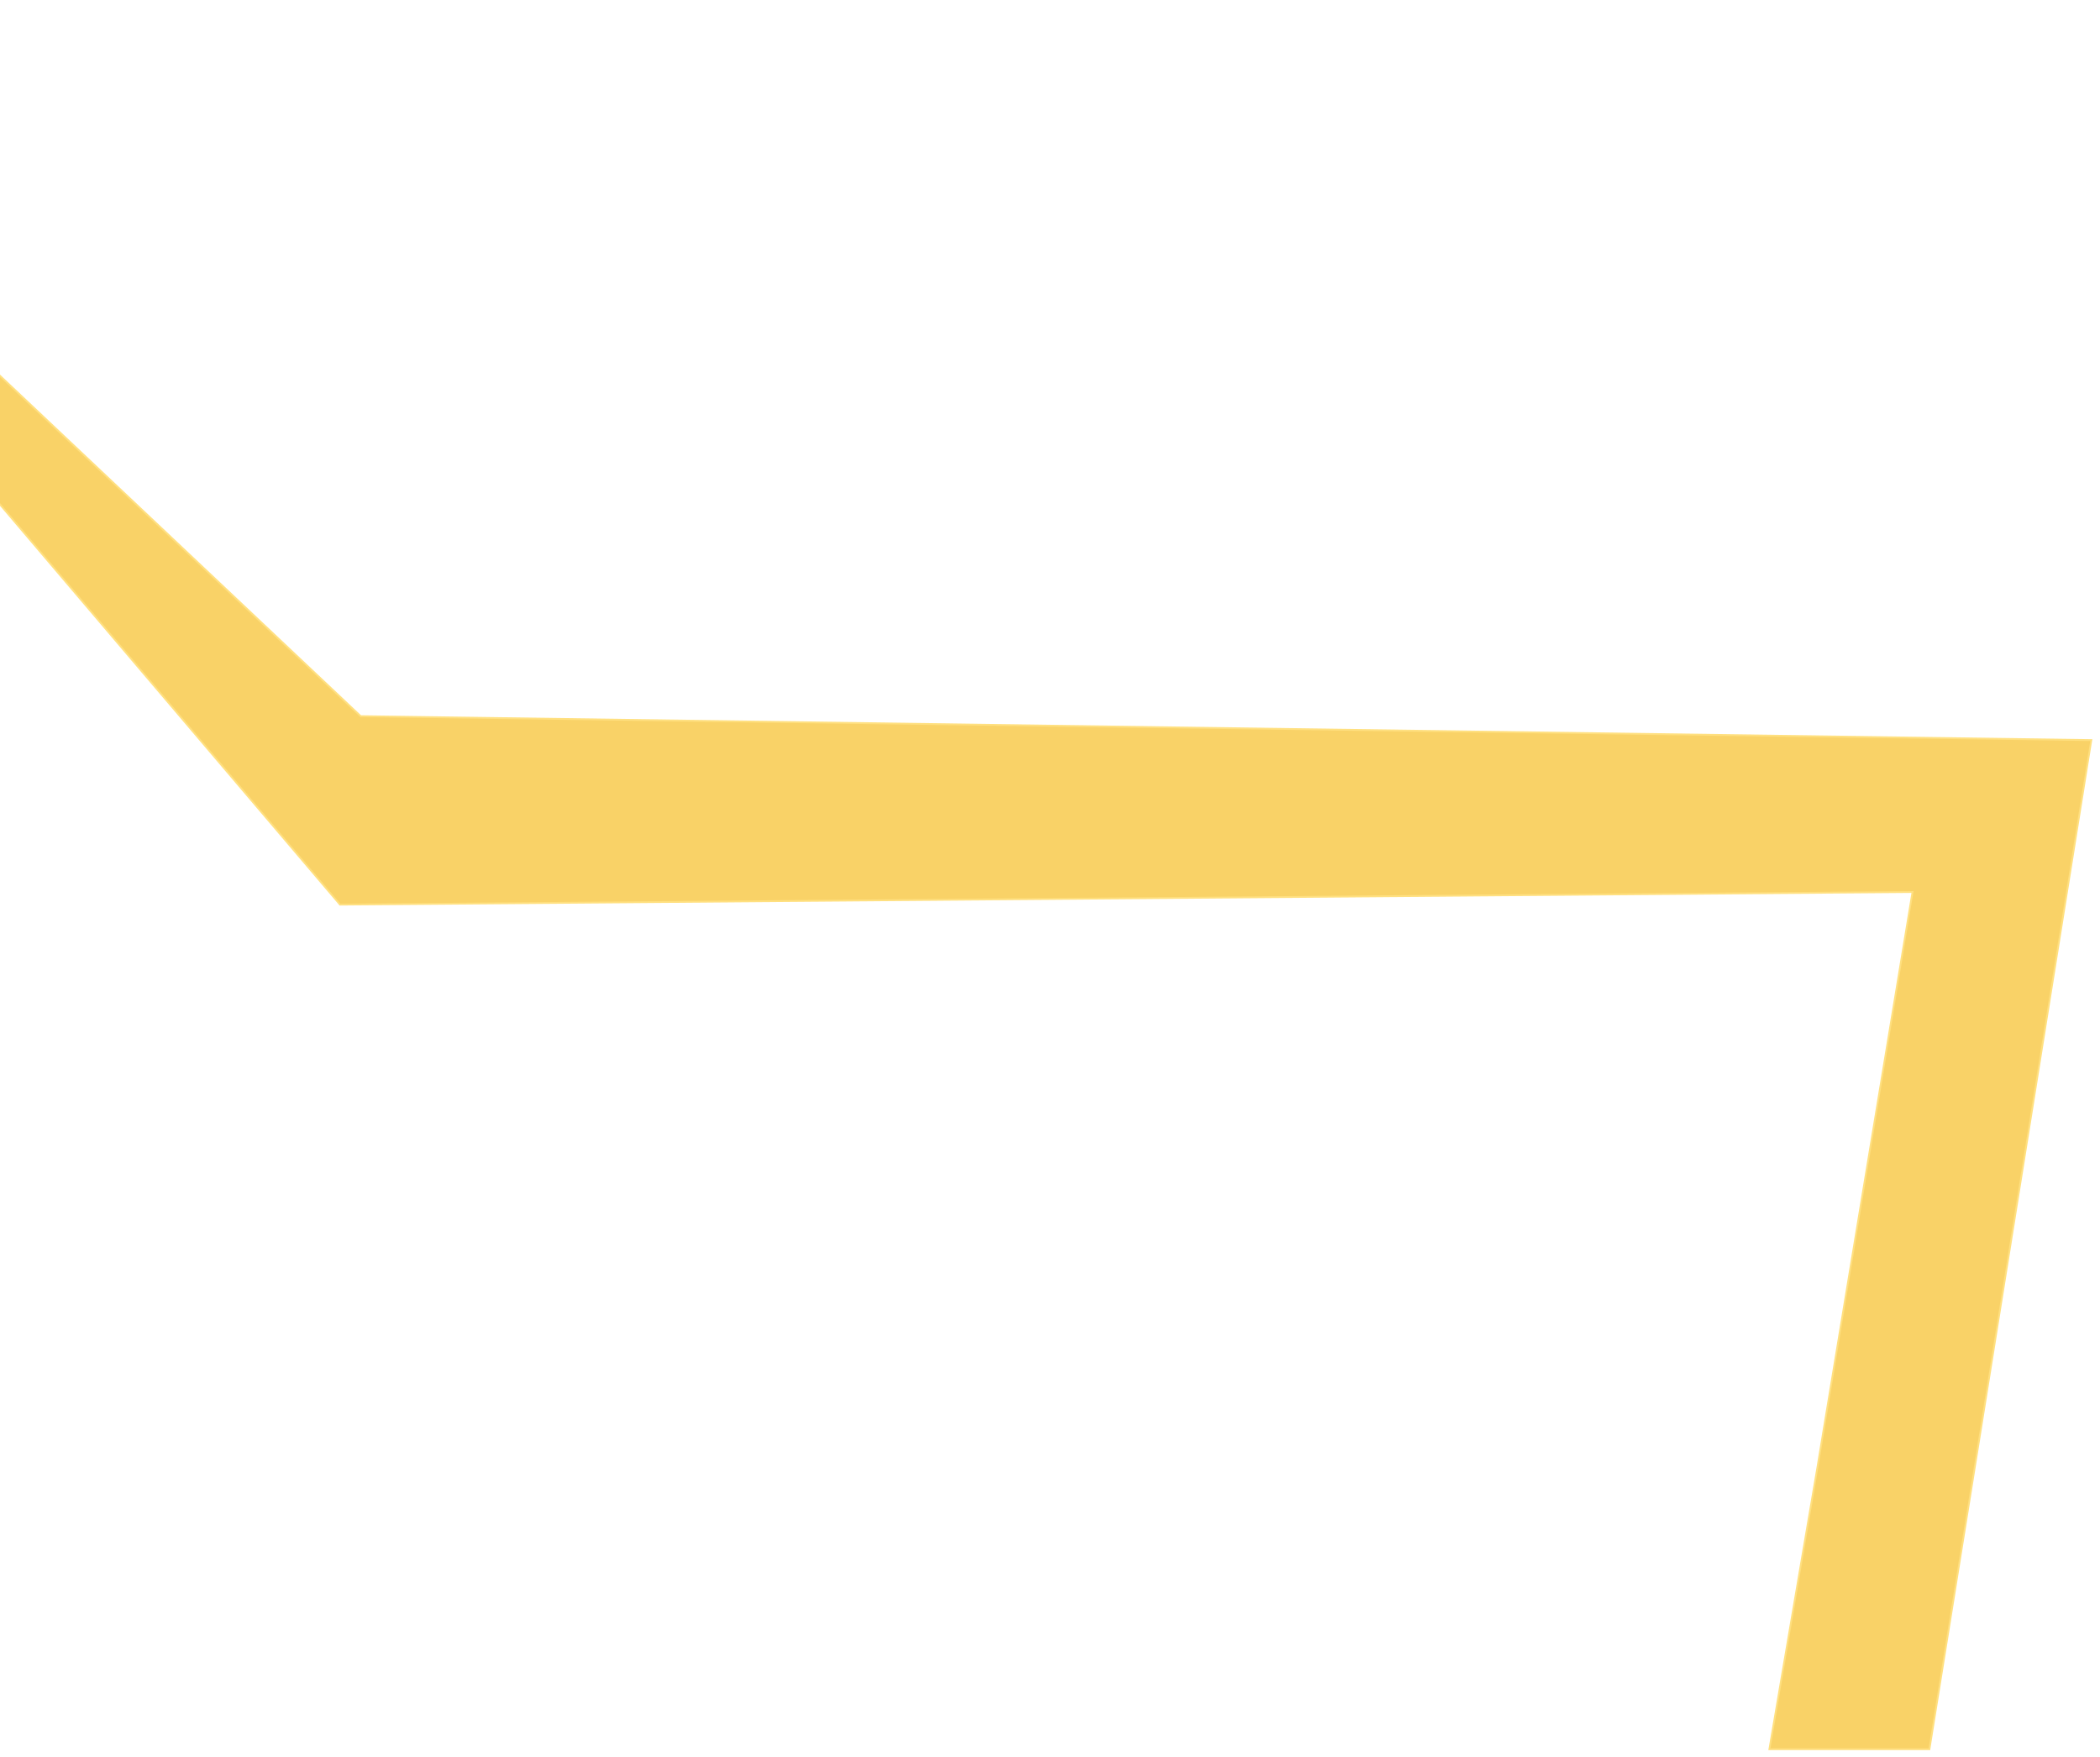<svg width="871" height="729" viewBox="0 0 871 729" fill="none" xmlns="http://www.w3.org/2000/svg">
<g filter="url(#filter0_d_114_23)">
<path d="M145.095 297.086L-233.25 -59.979L136.521 375.259L788.737 370.023L749.25 609L729.375 725.625L795.75 725.625L814.5 609L862.895 307.02L145.095 297.086Z" fill="#F9D267"/>
<path d="M145.095 297.086L-233.25 -59.979L136.521 375.259L788.737 370.023L749.25 609L729.375 725.625L795.75 725.625L814.5 609L862.895 307.02L145.095 297.086Z" stroke="#FFE080" stroke-width="0.75"/>
</g>
<defs>
<filter id="filter0_d_114_23" x="-233.536" y="-63.252" width="1104.37" height="792.251" filterUnits="userSpaceOnUse" color-interpolation-filters="sRGB">
<feFlood flood-opacity="0" result="BackgroundImageFix"/>
<feColorMatrix in="SourceAlpha" type="matrix" values="0 0 0 0 0 0 0 0 0 0 0 0 0 0 0 0 0 0 127 0" result="hardAlpha"/>
<feOffset dx="4.5"/>
<feGaussianBlur stdDeviation="1.5"/>
<feComposite in2="hardAlpha" operator="out"/>
<feColorMatrix type="matrix" values="0 0 0 0 0 0 0 0 0 0 0 0 0 0 0 0 0 0 0.5 0"/>
<feBlend mode="normal" in2="BackgroundImageFix" result="effect1_dropShadow_114_23"/>
<feBlend mode="normal" in="SourceGraphic" in2="effect1_dropShadow_114_23" result="shape"/>
</filter>
</defs>
</svg>
